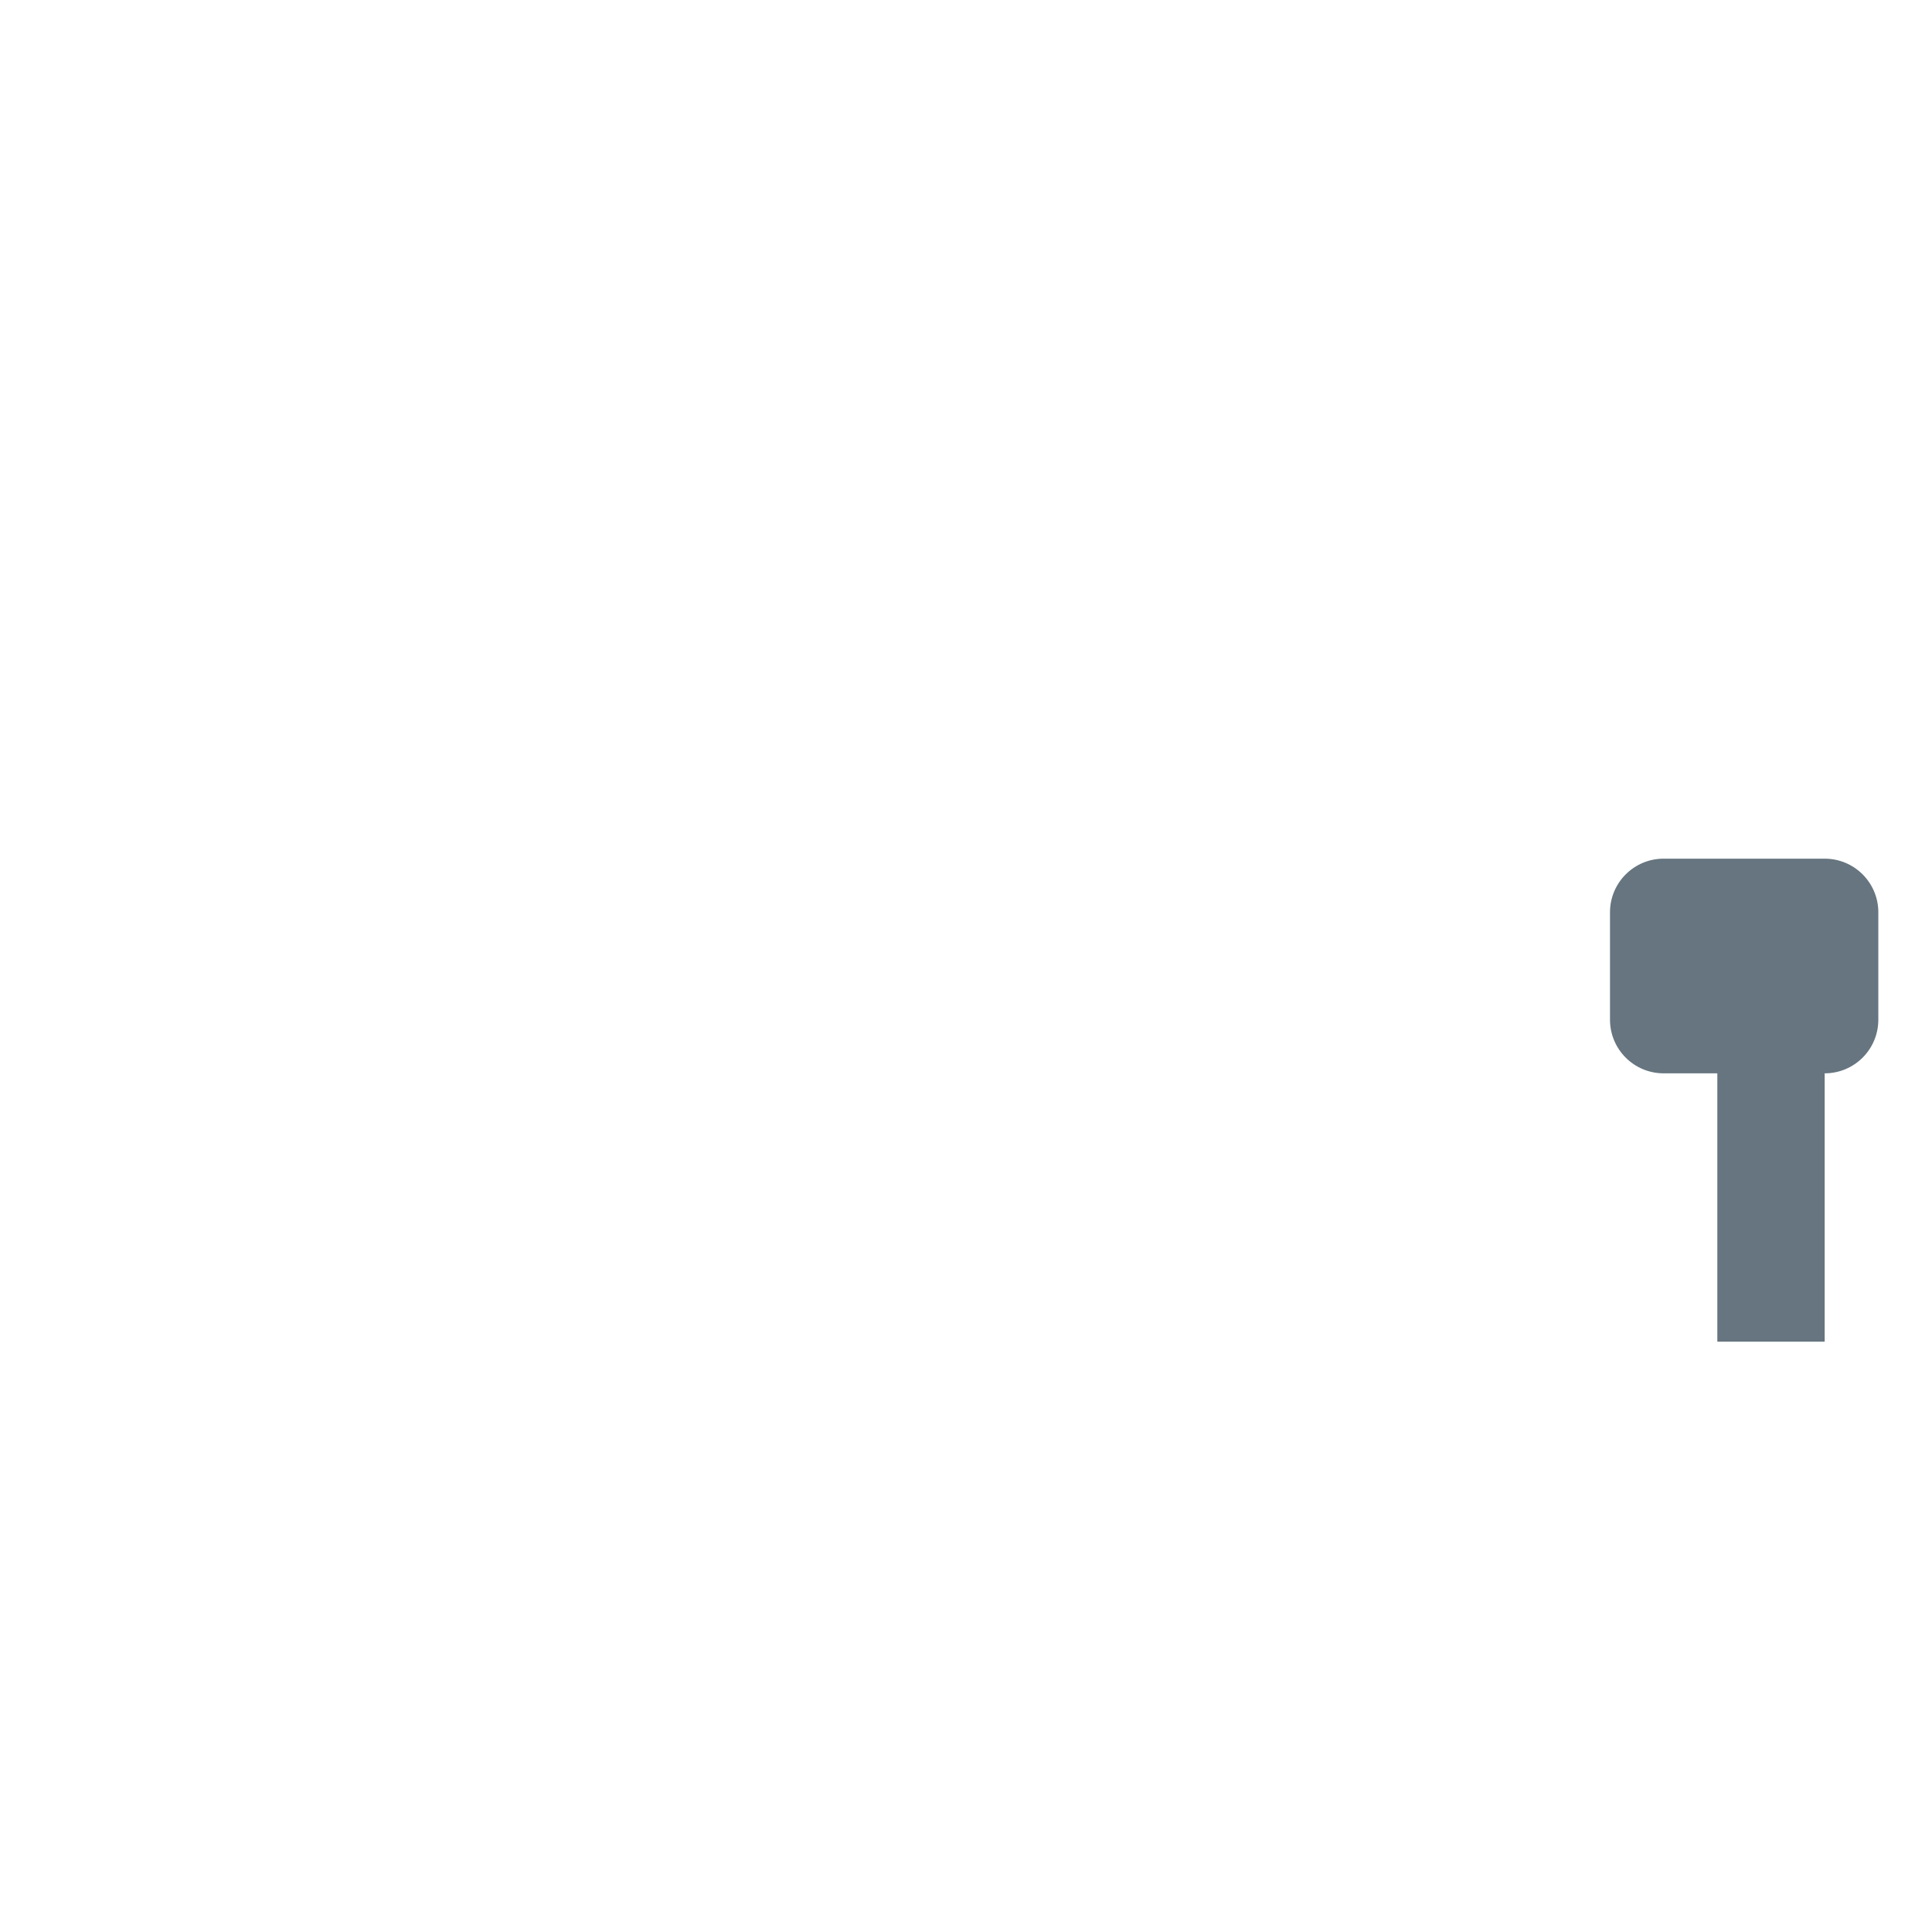 <svg xmlns="http://www.w3.org/2000/svg" viewBox="0 0 36 36">
  <path fill="#66757F" d="M35 19c0 .553-.447 1-1 1h-3c-.553 0-1-.447-1-1v-2c0-.552.447-1 1-1h3c.553 0 1 .448 1 1v2z"/>
  <path fill="#66757F" d="M32 18h2v7h-2z"/>
</svg>
